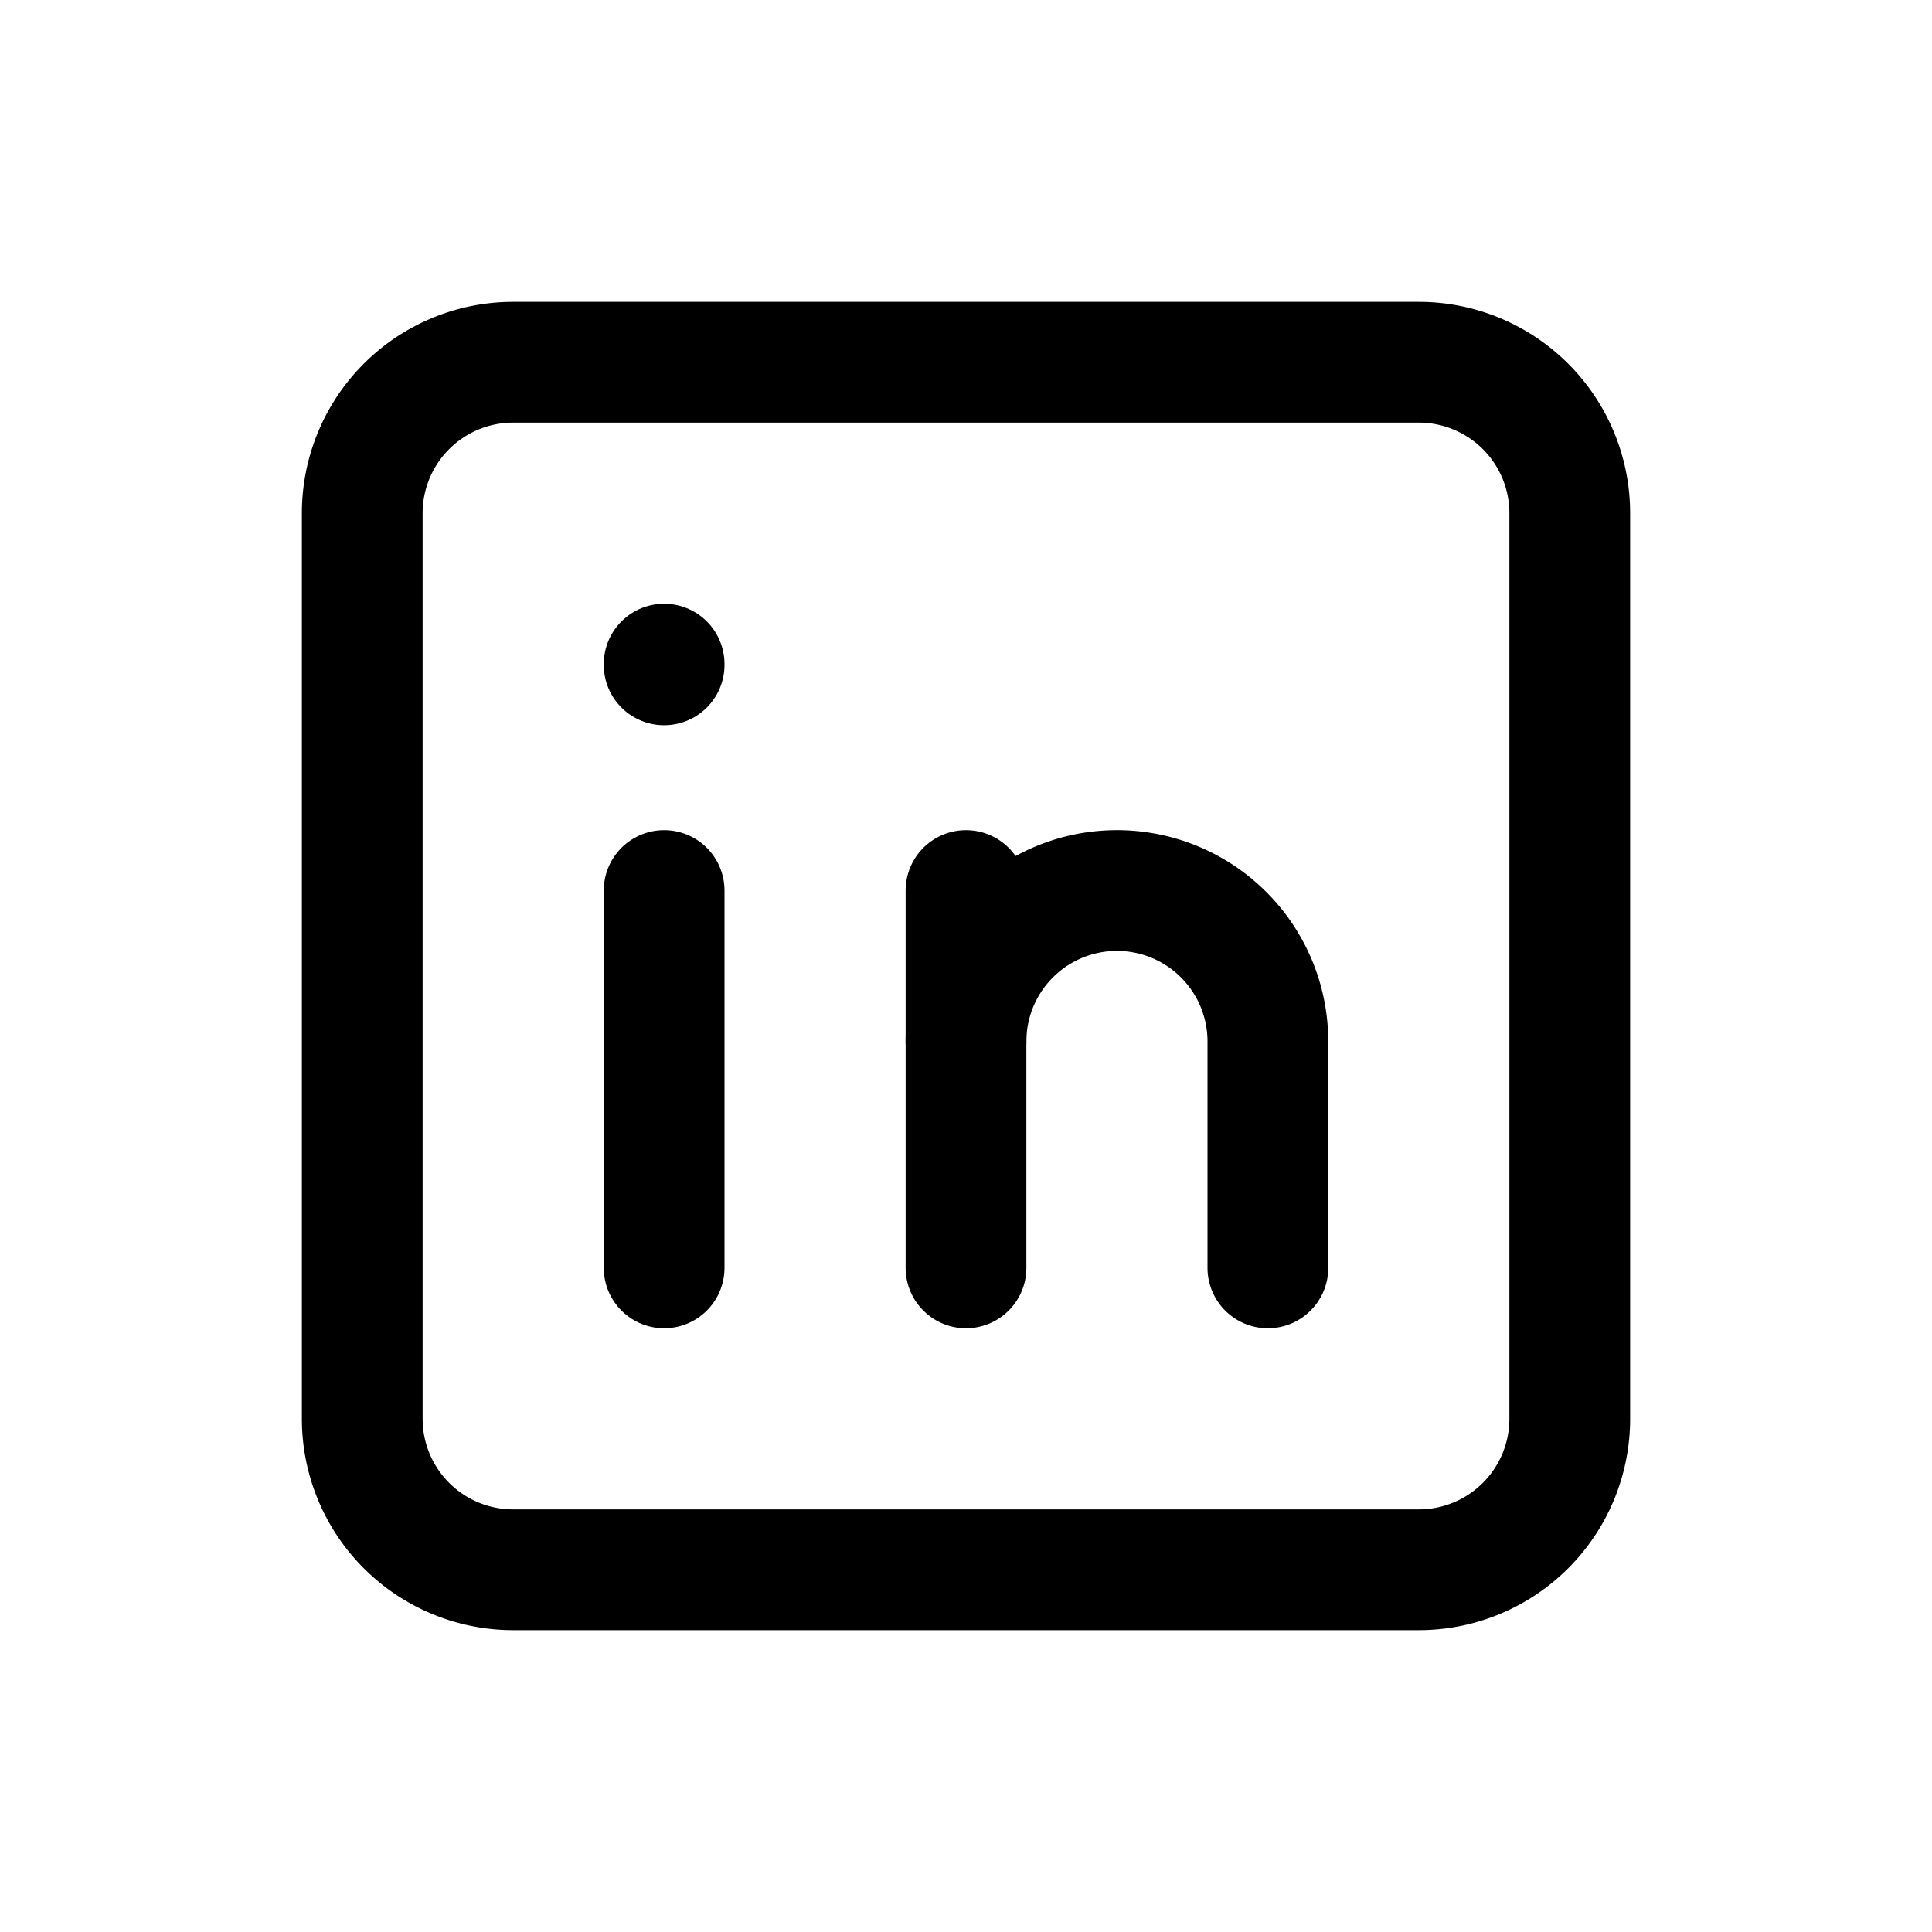 <svg xmlns="http://www.w3.org/2000/svg" viewBox="-0.5 -0.5 16 16" fill="none" stroke="#000000" stroke-linecap="round" stroke-linejoin="round" height="16" width="16"><path d="M2.5 3.75a1.25 1.25 0 0 1 1.25 -1.25h7.5a1.25 1.25 0 0 1 1.25 1.25v7.5a1.25 1.25 0 0 1 -1.25 1.25H3.75a1.25 1.25 0 0 1 -1.25 -1.25z" stroke-width="1"></path><path d="m5 6.875 0 3.125" stroke-width="1"></path><path d="m5 5 0 0.006" stroke-width="1"></path><path d="m7.5 10 0 -3.125" stroke-width="1"></path><path d="M10 10v-1.875a1.25 1.25 0 0 0 -2.5 0" stroke-width="1"></path></svg>
